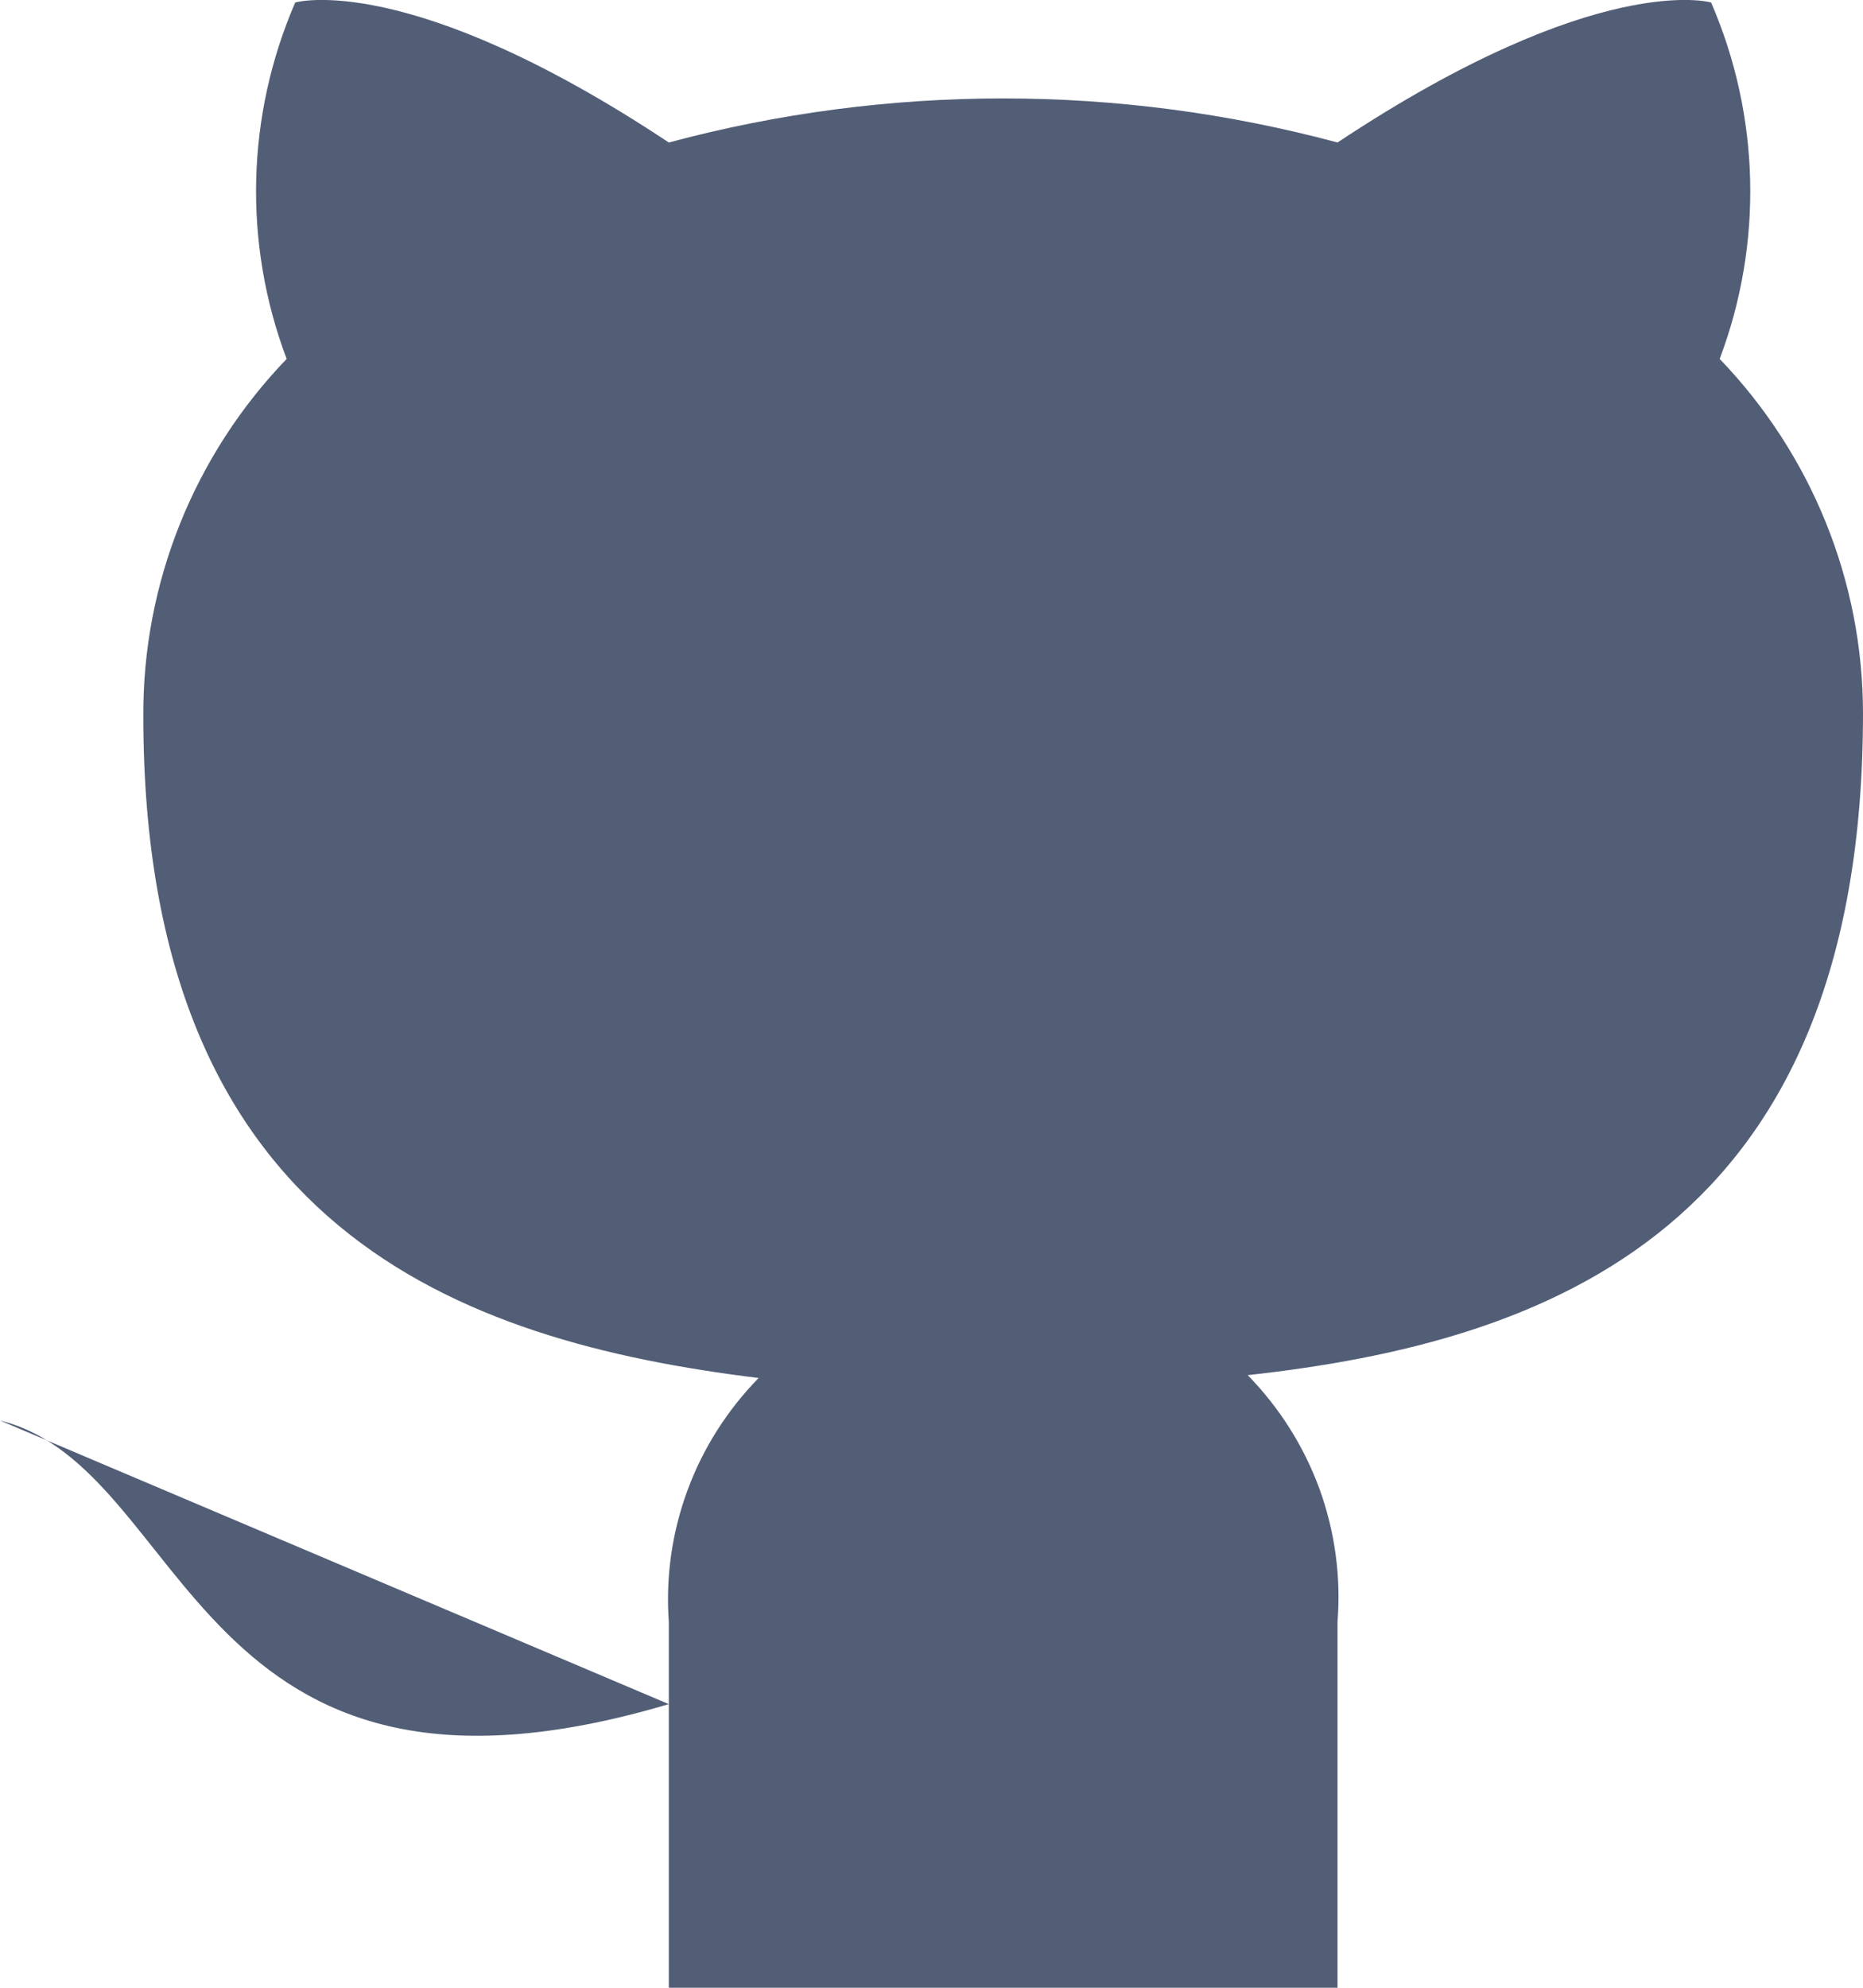 <svg width="15" height="16" viewBox="0 0 15 16" fill="none" xmlns="http://www.w3.org/2000/svg">
<path id="Vector" d="M5.385 13.717C1.538 14.859 1.538 11.815 0 11.434L5.385 13.717ZM10.769 16V13.055C10.798 12.692 10.748 12.328 10.624 11.985C10.499 11.643 10.302 11.331 10.046 11.069C12.461 10.803 15 9.897 15 5.743C15 4.68 14.587 3.659 13.846 2.889C14.197 1.96 14.172 0.932 13.777 0.02C13.777 0.02 12.869 -0.246 10.769 1.147C9.006 0.674 7.148 0.674 5.385 1.147C3.285 -0.246 2.377 0.02 2.377 0.02C1.982 0.932 1.957 1.96 2.308 2.889C1.562 3.664 1.148 4.695 1.154 5.765C1.154 9.89 3.692 10.795 6.108 11.092C5.855 11.351 5.659 11.659 5.535 11.997C5.41 12.336 5.359 12.696 5.385 13.055V16" fill="#525E76"/>
</svg>
